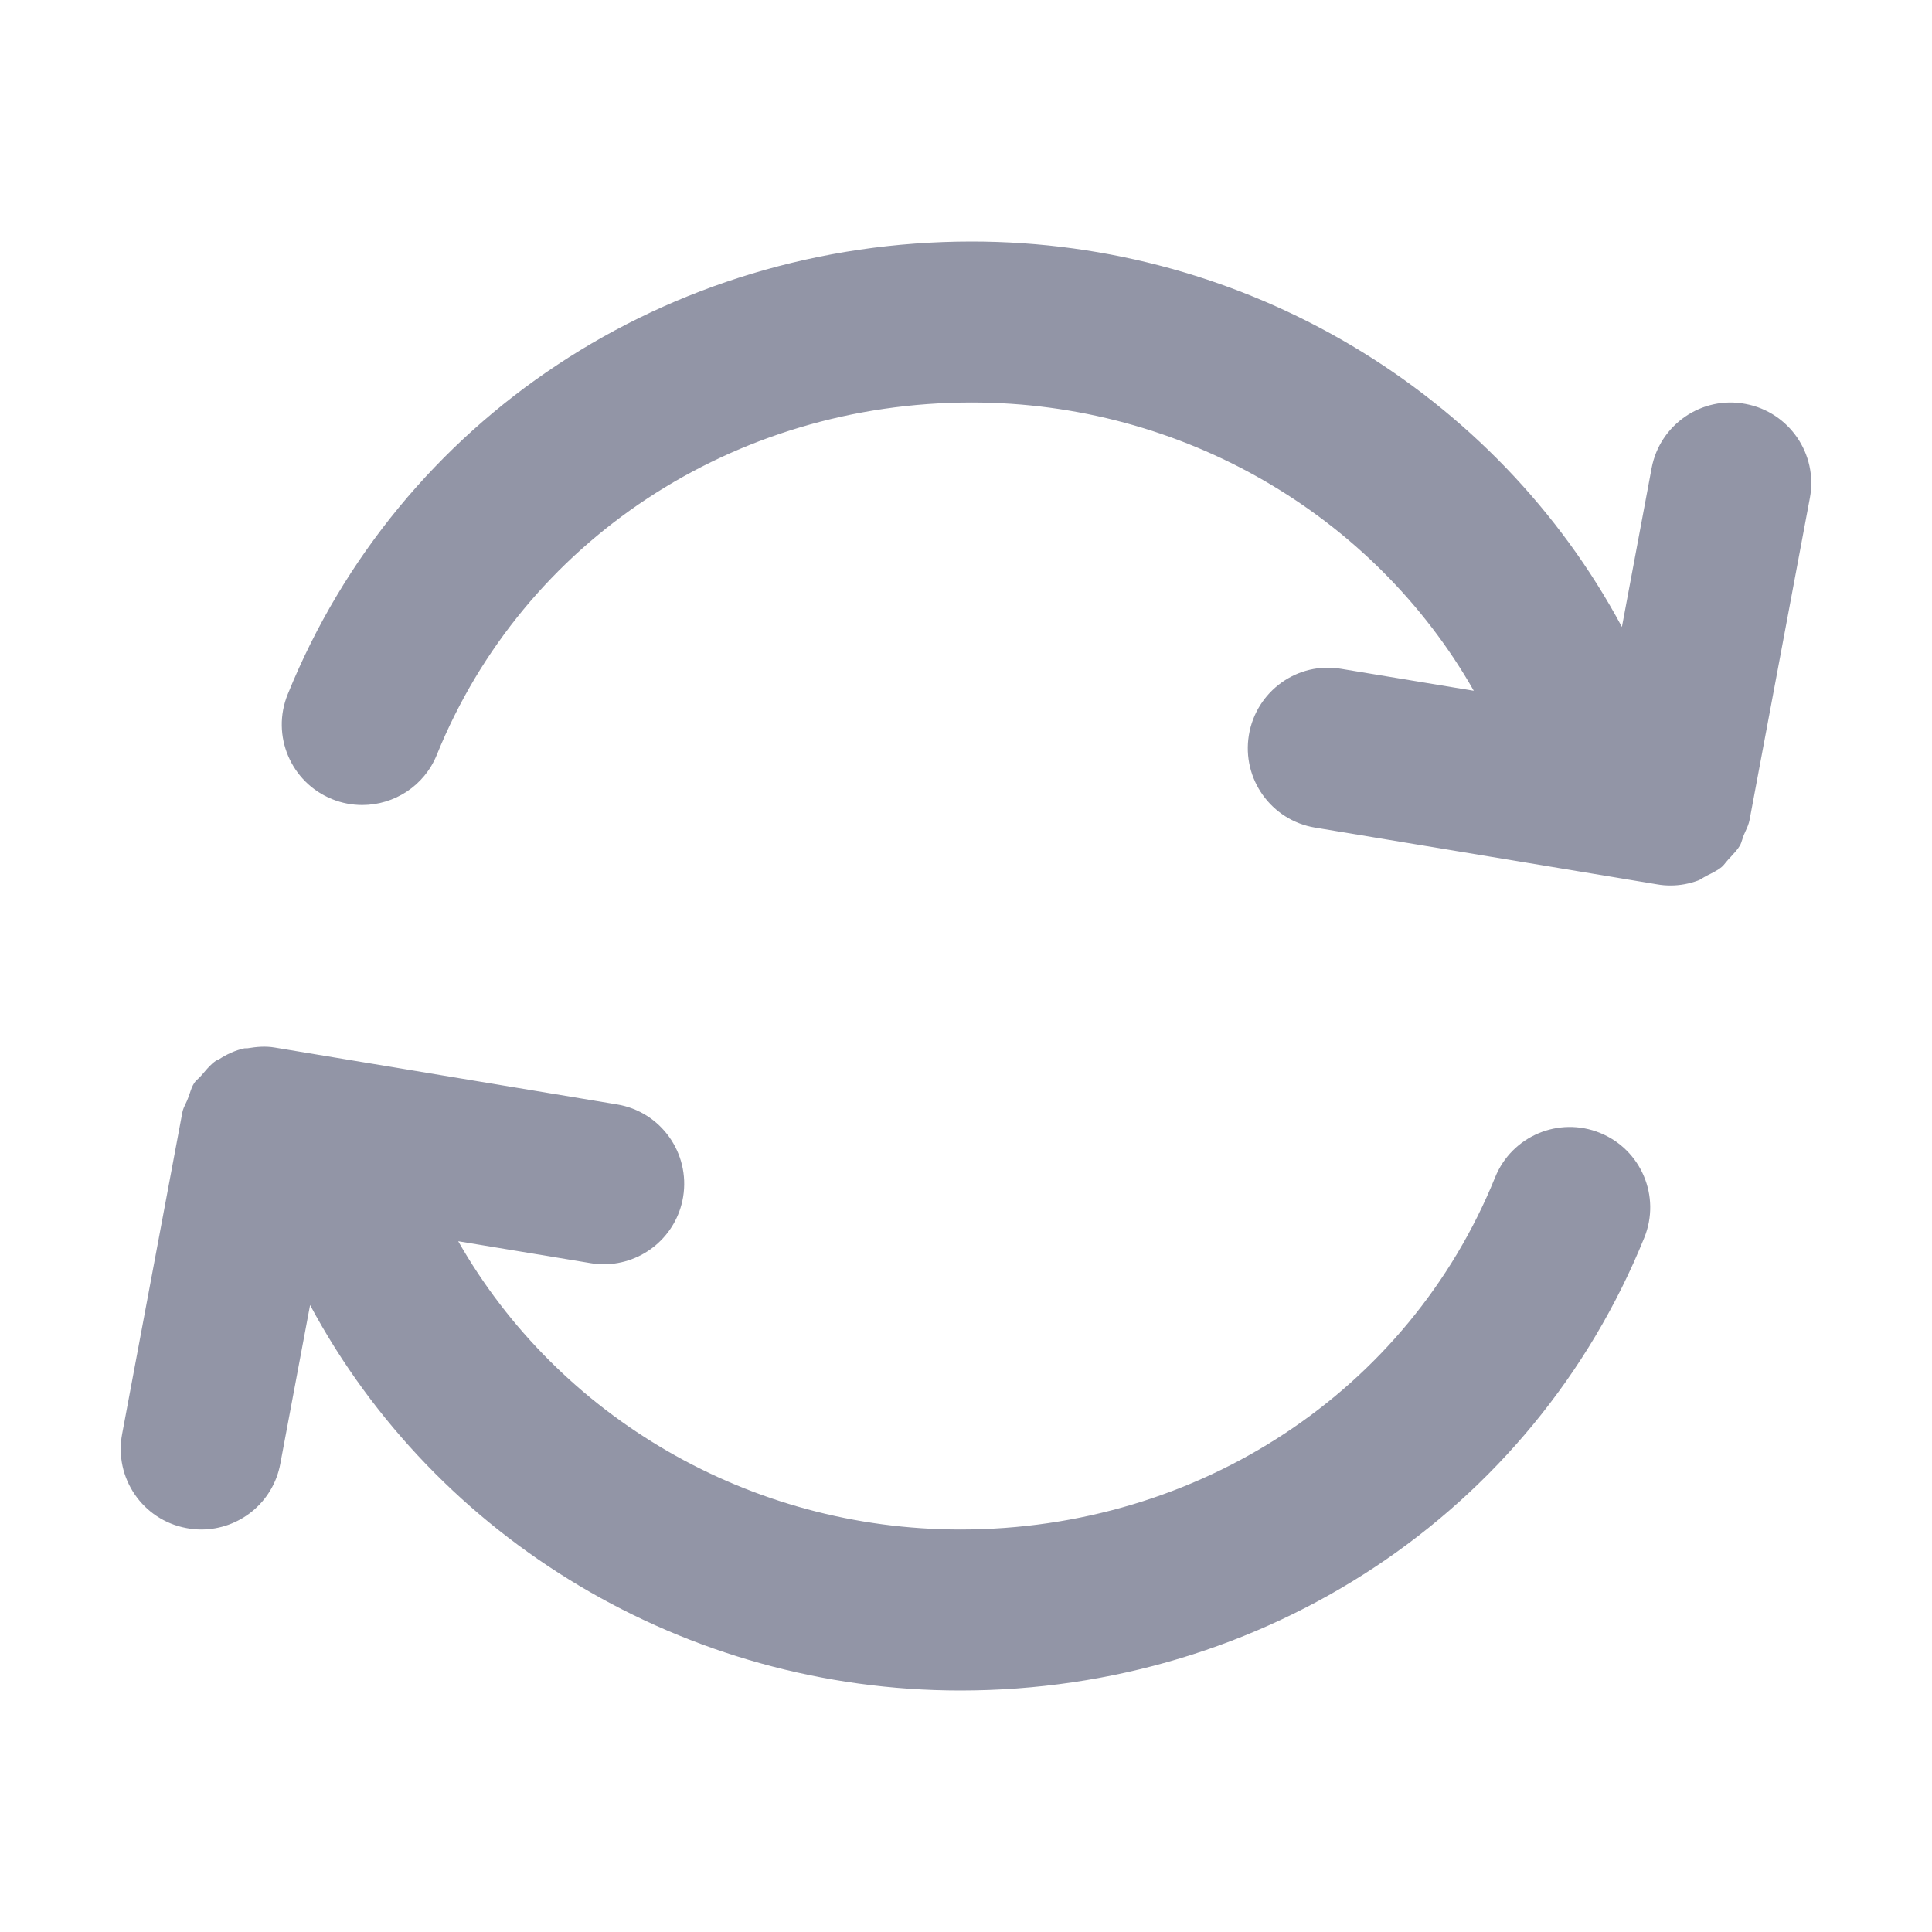 <svg width="24" height="24" viewBox="0 0 24 24" fill="none" xmlns="http://www.w3.org/2000/svg">
<g id="Property 1=Return, Property 2=Off">
<path id="Mask" fill-rule="evenodd" clip-rule="evenodd" d="M21.683 10.326C21.676 10.342 21.669 10.358 21.662 10.374C21.655 10.391 21.649 10.408 21.644 10.426C21.635 10.454 21.627 10.482 21.612 10.507C21.582 10.556 21.544 10.597 21.505 10.639C21.494 10.65 21.483 10.662 21.472 10.674C21.46 10.687 21.449 10.7 21.438 10.714C21.423 10.733 21.408 10.752 21.39 10.768C21.334 10.814 21.269 10.845 21.204 10.877C21.2 10.88 21.195 10.882 21.191 10.884C21.177 10.891 21.164 10.899 21.151 10.907C21.133 10.919 21.114 10.931 21.094 10.938C20.986 10.978 20.871 11 20.752 11C20.698 11 20.642 10.996 20.587 10.986L16.337 10.281C15.792 10.191 15.424 9.676 15.514 9.131C15.604 8.587 16.118 8.214 16.664 8.309L18.308 8.581C17.063 6.395 14.686 5 12.07 5C9.111 5 6.504 6.718 5.427 9.375C5.27 9.765 4.895 10 4.5 10C4.375 10 4.248 9.977 4.125 9.927C3.613 9.72 3.366 9.137 3.574 8.625C4.958 5.208 8.293 3 12.07 3C15.482 3 18.583 4.87 20.148 7.788L20.517 5.815C20.619 5.273 21.143 4.914 21.684 5.018C22.227 5.119 22.585 5.642 22.483 6.185L21.734 10.185C21.724 10.236 21.704 10.281 21.683 10.326ZM18.573 14.625C18.78 14.112 19.364 13.866 19.875 14.073C20.387 14.28 20.634 14.863 20.426 15.375C19.042 18.792 15.707 21 11.93 21C8.518 21 5.417 19.13 3.852 16.212L3.482 18.184C3.393 18.665 2.973 19 2.5 19C2.439 19 2.377 18.994 2.315 18.982C1.772 18.881 1.415 18.358 1.517 17.815L2.266 13.815C2.274 13.776 2.291 13.741 2.308 13.706C2.318 13.686 2.327 13.665 2.335 13.644C2.343 13.624 2.35 13.604 2.357 13.583C2.372 13.538 2.387 13.493 2.412 13.455C2.427 13.432 2.446 13.414 2.466 13.396C2.478 13.384 2.49 13.373 2.501 13.36C2.51 13.35 2.519 13.34 2.528 13.329C2.575 13.273 2.622 13.218 2.682 13.177C2.688 13.173 2.695 13.17 2.702 13.168C2.708 13.166 2.714 13.163 2.719 13.16C2.816 13.097 2.92 13.048 3.035 13.023C3.042 13.022 3.05 13.022 3.057 13.022C3.063 13.023 3.069 13.023 3.075 13.022C3.185 13.004 3.296 12.993 3.413 13.013L7.663 13.719C8.208 13.808 8.576 14.324 8.486 14.869C8.405 15.358 7.981 15.705 7.5 15.705C7.446 15.705 7.391 15.701 7.336 15.691L5.692 15.419C6.937 17.605 9.314 19 11.93 19C14.889 19 17.496 17.282 18.573 14.625Z" fill="#9295A6"/>
</g>
</svg>
